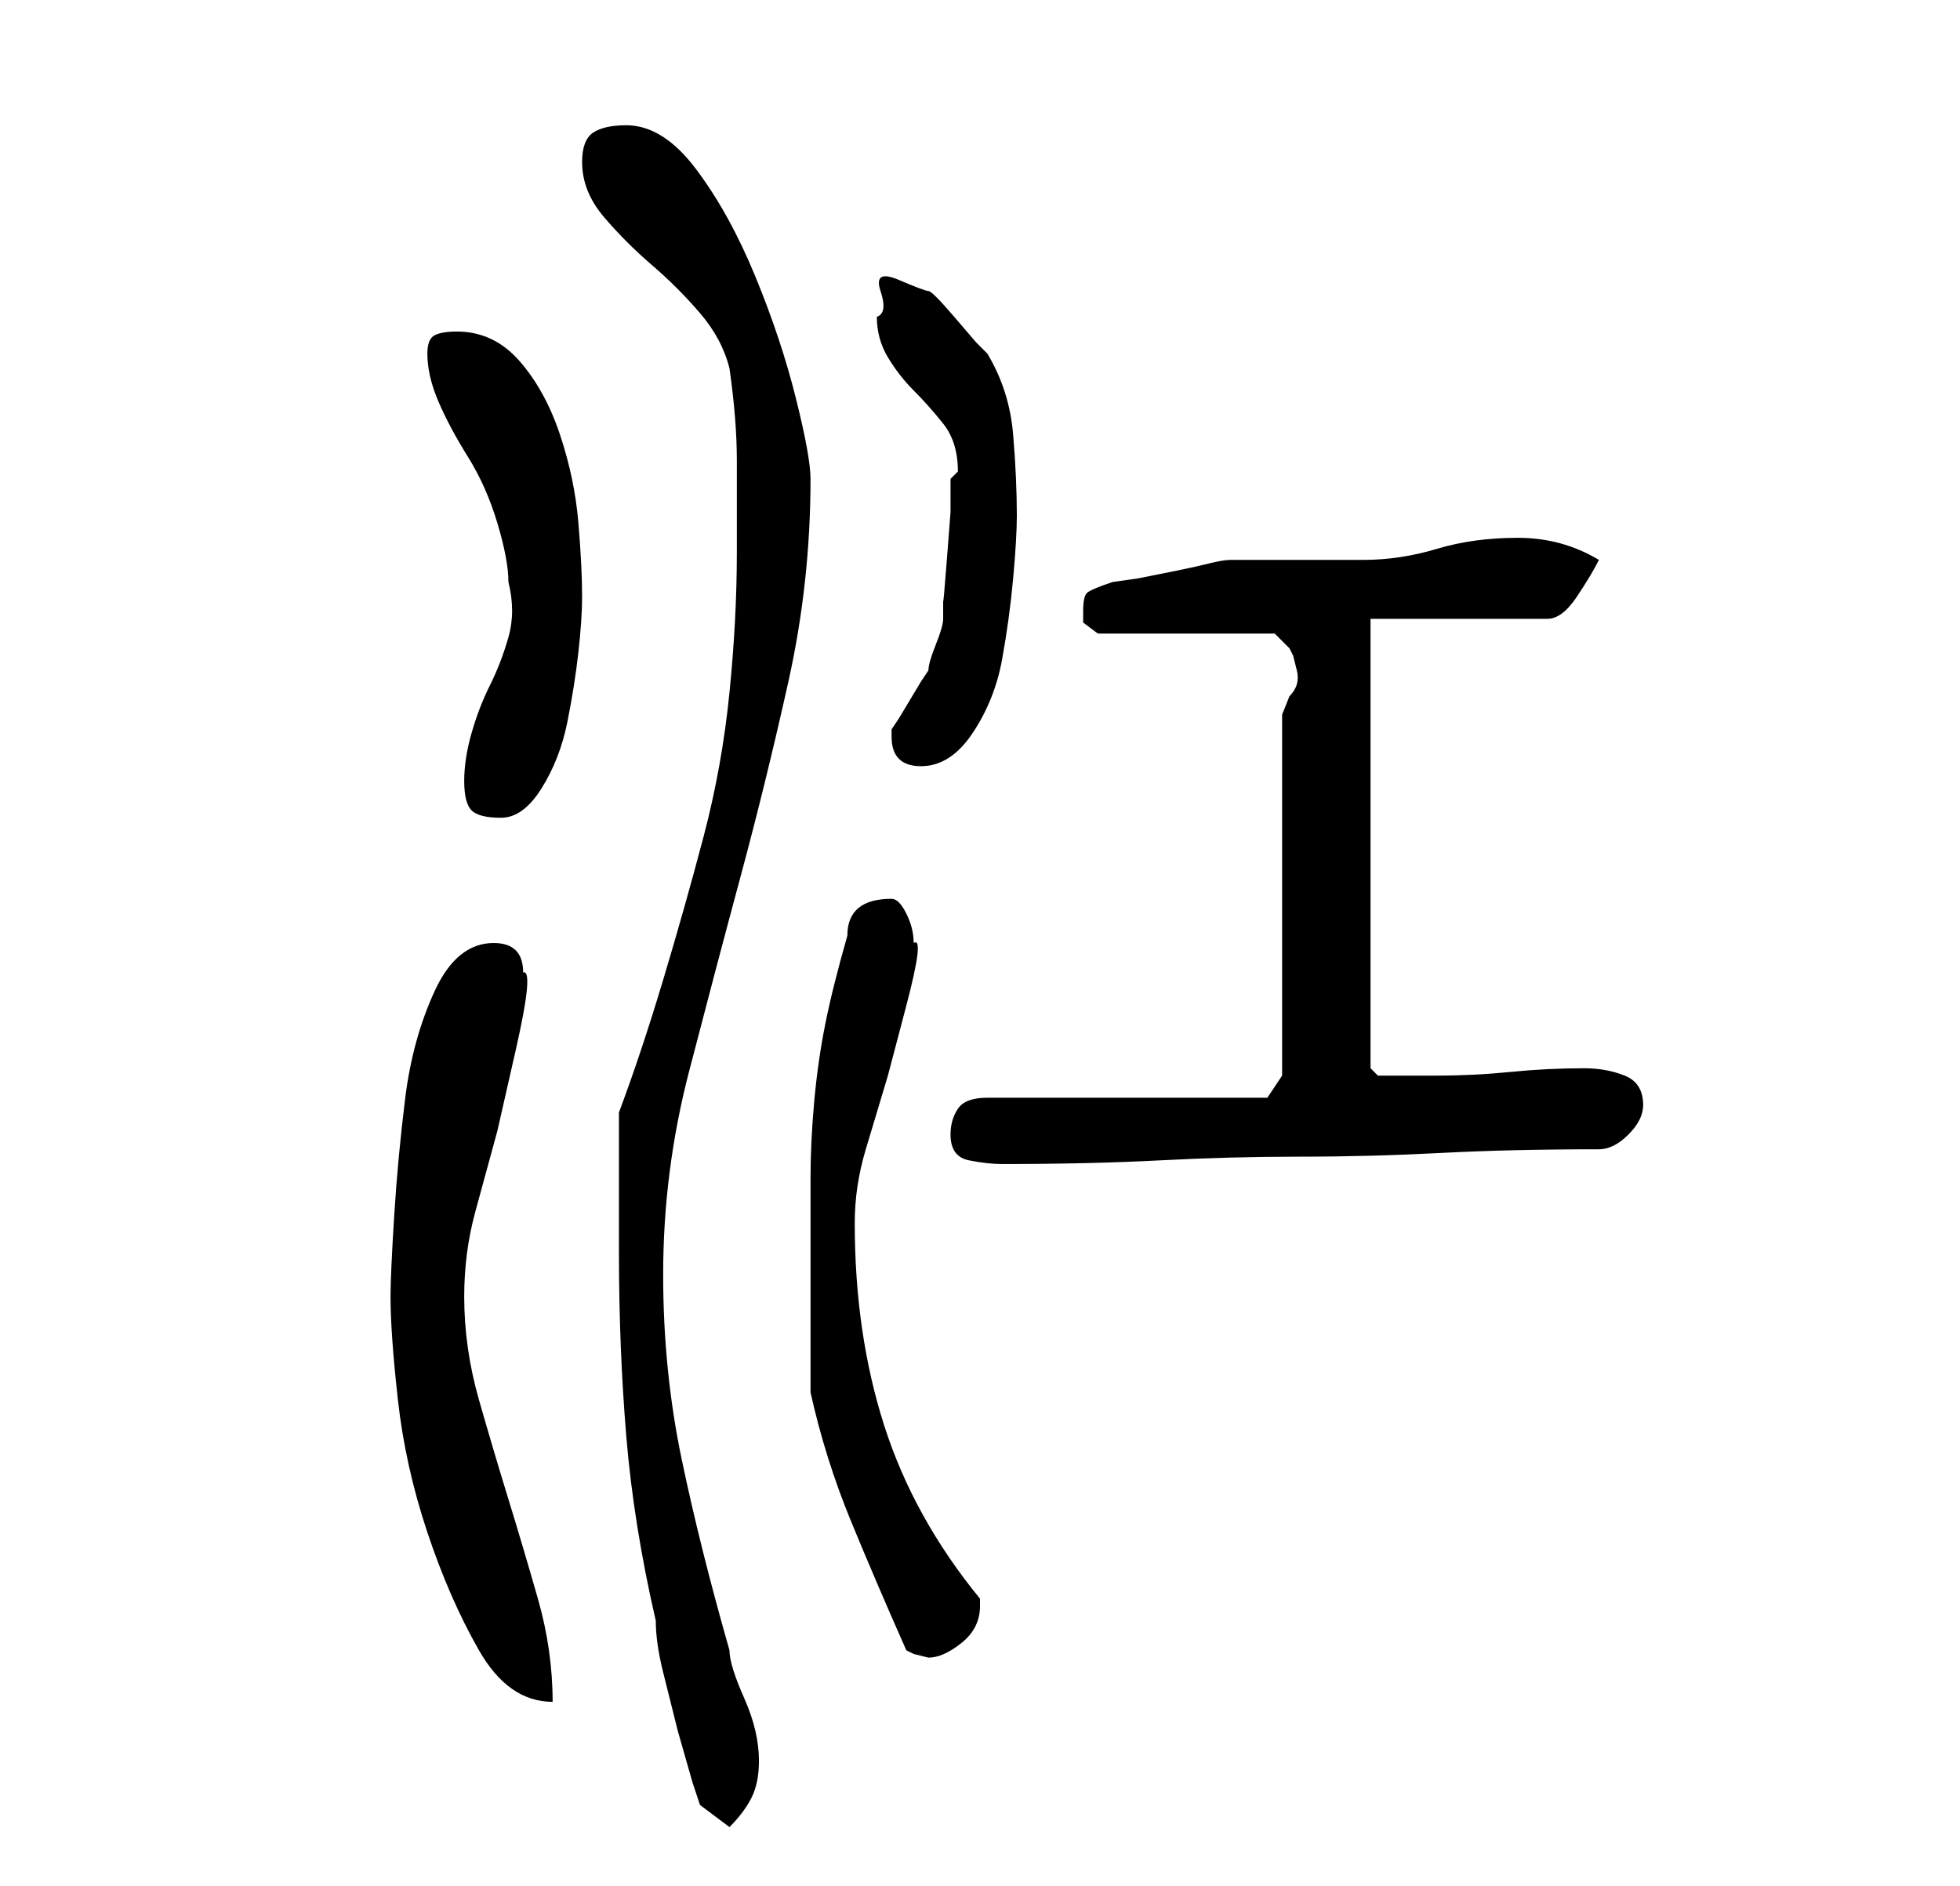 <?xml version="1.0" standalone="no"?>
<!DOCTYPE svg PUBLIC "-//W3C//DTD SVG 1.1//EN" "http://www.w3.org/Graphics/SVG/1.1/DTD/svg11.dtd" >
<svg xmlns="http://www.w3.org/2000/svg" xmlns:xlink="http://www.w3.org/1999/xlink" version="1.1" viewBox="-10 0 266 256">
   <path fill="currentColor"
d="M74 170q0 13 1 25t4 25q0 3 1 7l2 8t2 7l1 3l4 3q2 -2 3 -4t1 -5q0 -4 -2 -8.5t-2 -6.5q-4 -14 -6.5 -26t-2.5 -25q0 -14 3.5 -27.5t7 -26.5t6.5 -26.5t3 -27.5q0 -3 -2 -11t-5.5 -16.5t-8 -14.5t-9.5 -6q-3 0 -4.5 1t-1.5 4q0 4 3 7.5t6.5 6.5t6.5 6.5t4 7.5q1 7 1 12.5
v12.5q0 9 -1 19t-3.5 19.5t-5.5 19.5t-6 18v4v6v5v4zM43 176q0 5 1 14t4 18t7 16t10 7q0 -7 -2 -14t-4 -13.5t-4 -13.5t-2 -14q0 -6 1.5 -11.5l3 -11t2.5 -11t1 -10.5q0 -4 -4 -4q-5 0 -8 6.5t-4 14.5t-1.5 16t-0.5 11zM113 224l1 0.5t2 0.5q2 0 4.5 -2t2.5 -5v-1
q-9 -11 -13 -23.5t-4 -27.5q0 -5 1.5 -10l3 -10t2.5 -9.5t1 -8.5q0 -2 -1 -4t-2 -2q-6 0 -6 5q-2 7 -3 12t-1.5 10.5t-0.5 10.5v12v3v5.5v5.5v3q2 9 5.5 17.5t7.5 17.5zM119 154q0 3 2.5 3.5t4.5 0.5q12 0 21.5 -0.5t19 -0.5t19 -0.5t21.5 -0.5q2 0 4 -2t2 -4q0 -3 -2.5 -4
t-5.5 -1q-5 0 -10 0.5t-10 0.5h-2h-3h-3t-1 -1v-61h24q2 0 4 -3t3 -5q-5 -3 -11 -3t-11 1.5t-10 1.5h-4h-5h-6h-3q-1 0 -3 0.5t-4.5 1l-5 1t-3.5 0.5q-3 1 -3.5 1.5t-0.5 2.5v1.5t2 1.5h24l0.5 0.5l1.5 1.5l0.5 1t0.5 2t-1 3.5l-1 2.5v49l-2 3h-38q-3 0 -4 1.5t-1 3.5z
M53 106q0 3 1 4t4 1t5.5 -4t3.5 -9t1.5 -9.5t0.5 -7.5q0 -4 -0.5 -10t-2.5 -12t-5.5 -10t-8.5 -4q-2 0 -3 0.5t-1 2.5q0 3 1.5 6.5t4 7.5t4 9t1.5 8q1 4 0 7.5t-2.5 6.5t-2.5 6.5t-1 6.5zM111 100q0 4 4 4t7 -4.5t4 -10t1.5 -11t0.5 -8.5q0 -5 -0.5 -11t-3.5 -11l-1.5 -1.5
t-3 -3.5t-3.5 -3.5t-4 -1.5t-2.5 1.5t-0.5 3.5q0 3 1.5 5.5t3.5 4.5t4 4.5t2 6.5l-0.5 0.5l-0.5 0.5v4.5t-0.5 6.5t-0.5 5.5v2.5q0 1 -1 3.5t-1 3.5l-1 1.5t-1.5 2.5t-1.5 2.5l-1 1.5v0.5v0.5z" />
</svg>
